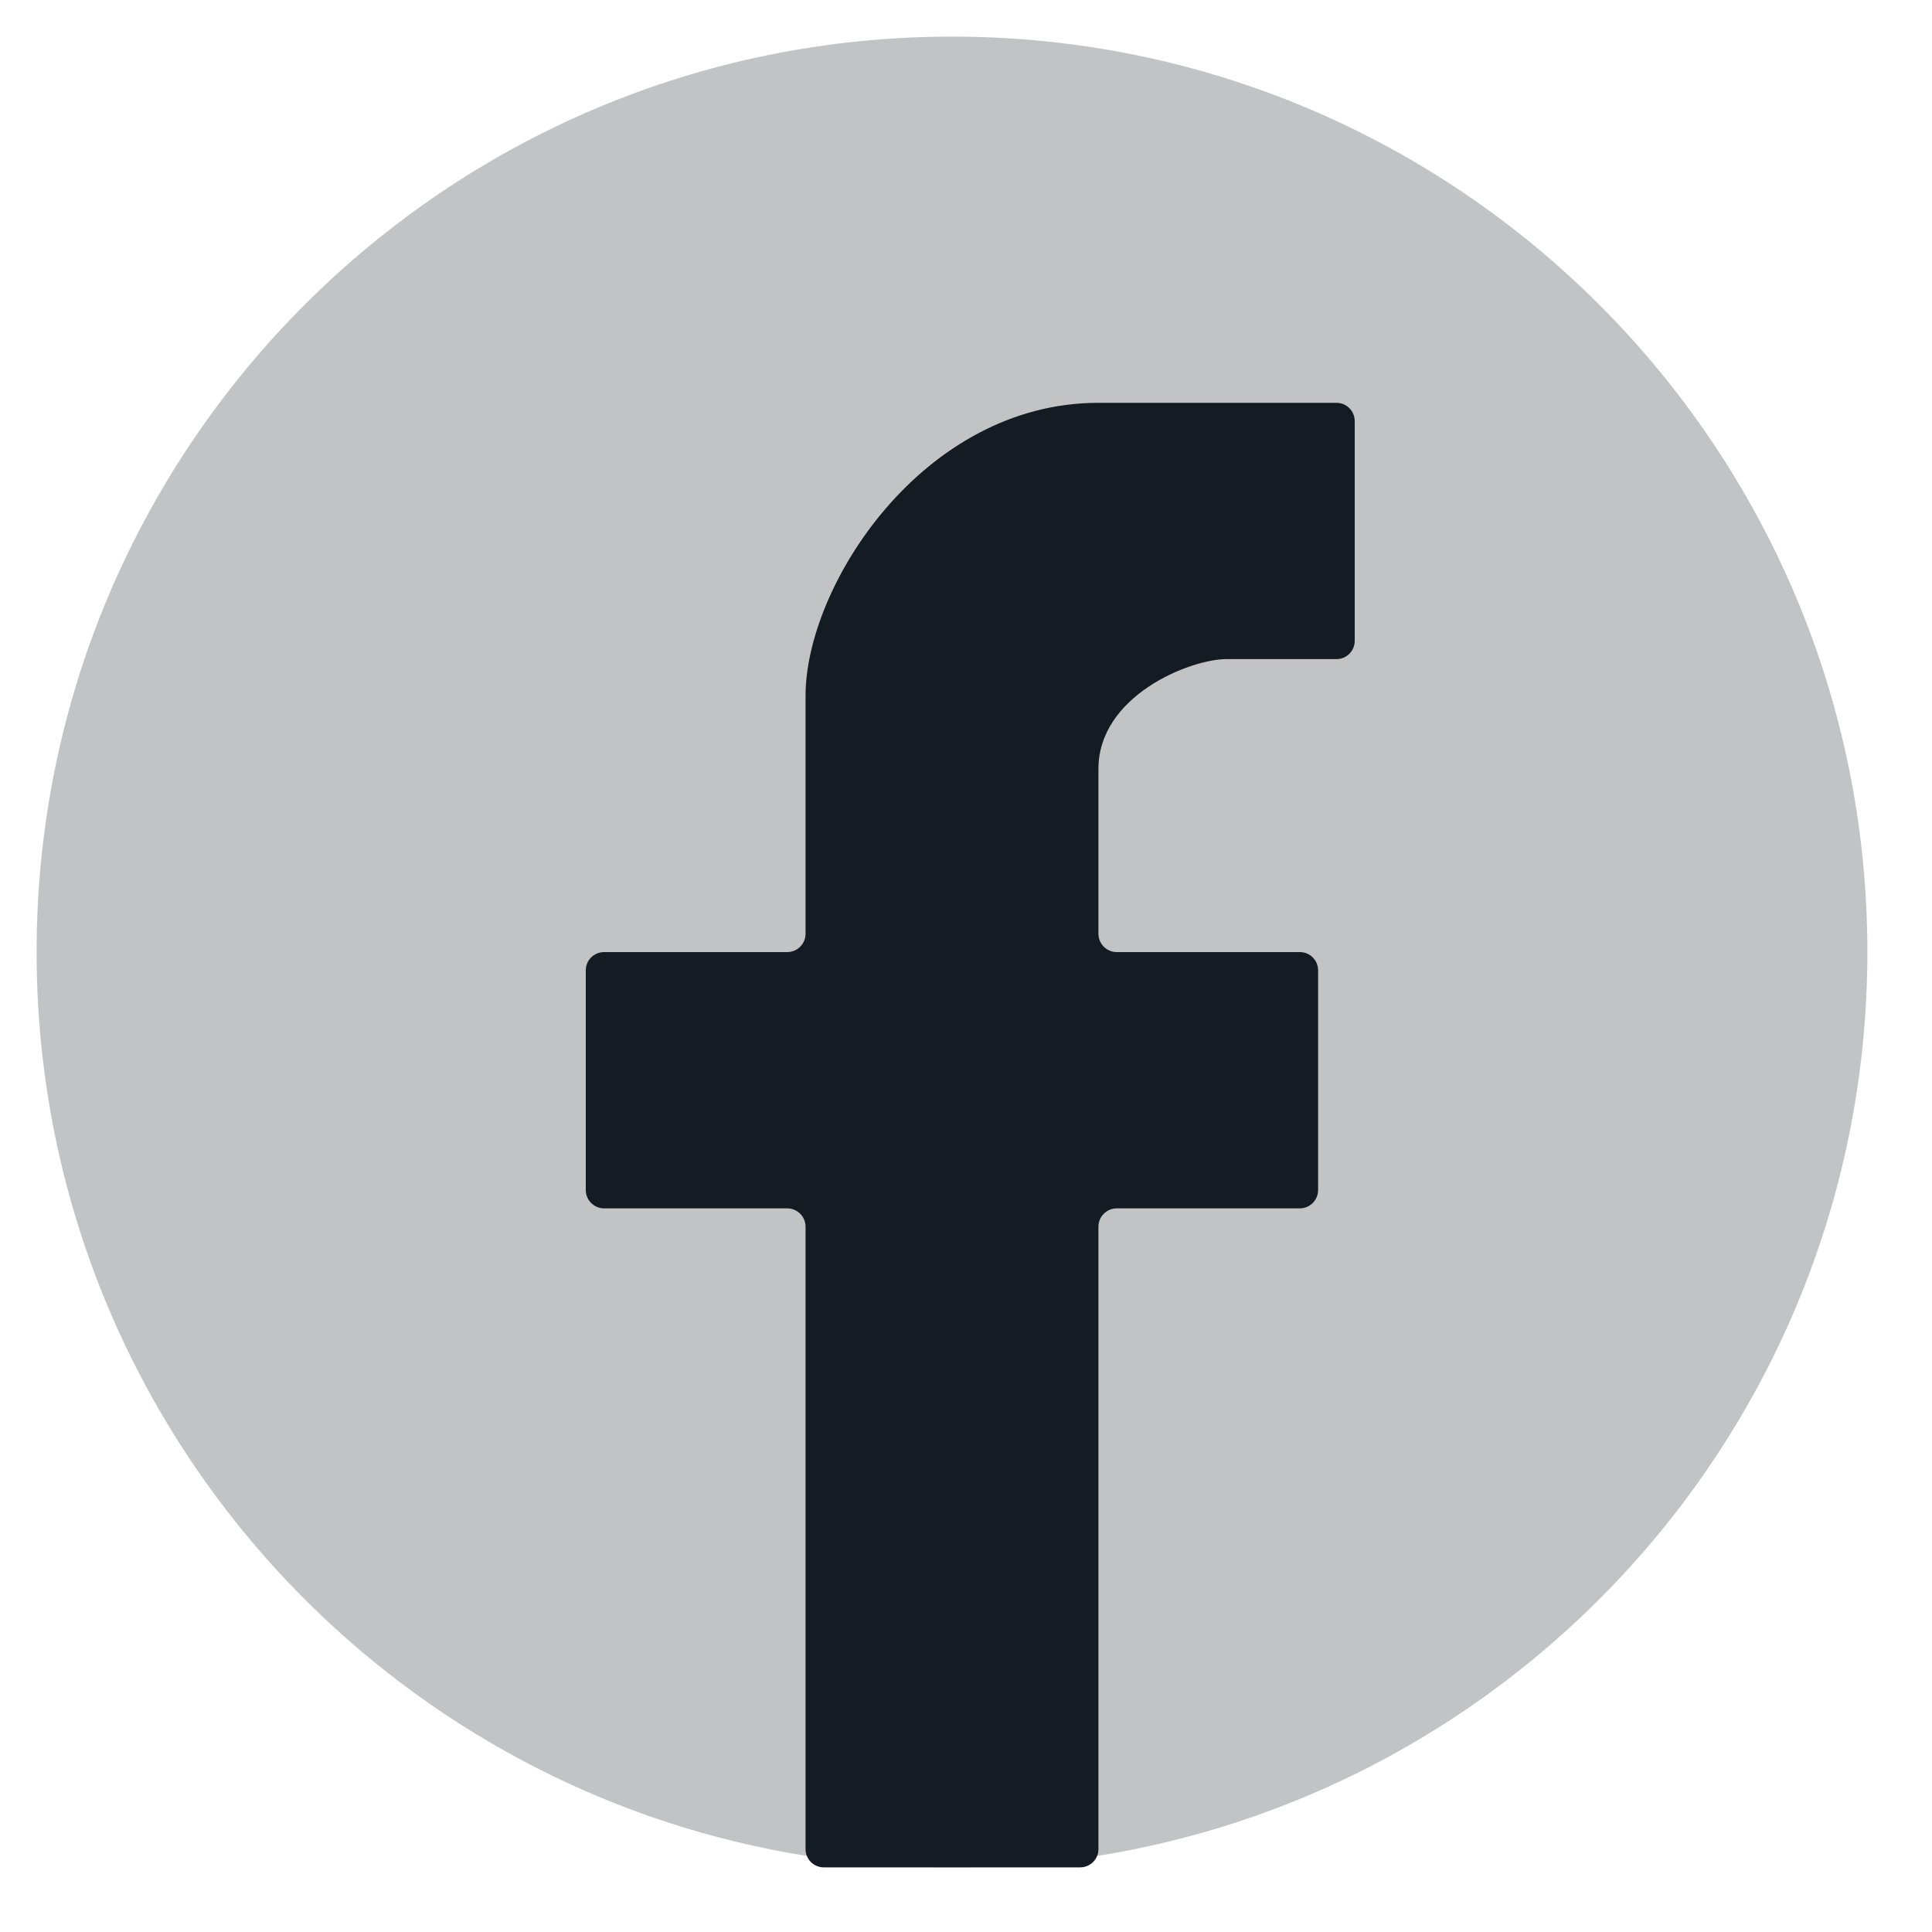 <svg width="20" height="20" viewBox="0 0 20 20" fill="none" xmlns="http://www.w3.org/2000/svg">
<g clip-path="url(#clip0_1_7798)">
<path d="M19.331 9.855C19.331 15.088 15.088 19.331 9.855 19.331C4.621 19.331 0.379 15.088 0.379 9.855C0.379 4.621 4.621 0.379 9.855 0.379C15.088 0.379 19.331 4.621 19.331 9.855Z" fill="#C2C3C5"/>
<path d="M8.339 12.698V19.142C8.339 19.247 8.424 19.331 8.528 19.331H11.181C11.286 19.331 11.371 19.247 11.371 19.142V12.698C11.371 12.594 11.456 12.509 11.561 12.509H13.456C13.56 12.509 13.645 12.424 13.645 12.319V10.045C13.645 9.94 13.56 9.856 13.456 9.856H11.561C11.456 9.856 11.371 9.771 11.371 9.666V7.96C11.371 7.202 12.319 6.823 12.698 6.823H13.835C13.94 6.823 14.024 6.738 14.024 6.634V4.359C14.024 4.255 13.94 4.17 13.835 4.17H11.371C9.552 4.17 8.339 6.065 8.339 7.202V9.666C8.339 9.771 8.254 9.856 8.149 9.856H6.254C6.149 9.856 6.064 9.94 6.064 10.045V12.319C6.064 12.424 6.149 12.509 6.254 12.509H8.149C8.254 12.509 8.339 12.594 8.339 12.698Z" fill="#141B22"/>
</g>
<defs>
<clipPath id="clip0_1_7798">
<rect width="20" height="20" fill="white"/>
</clipPath>
</defs>
</svg>
